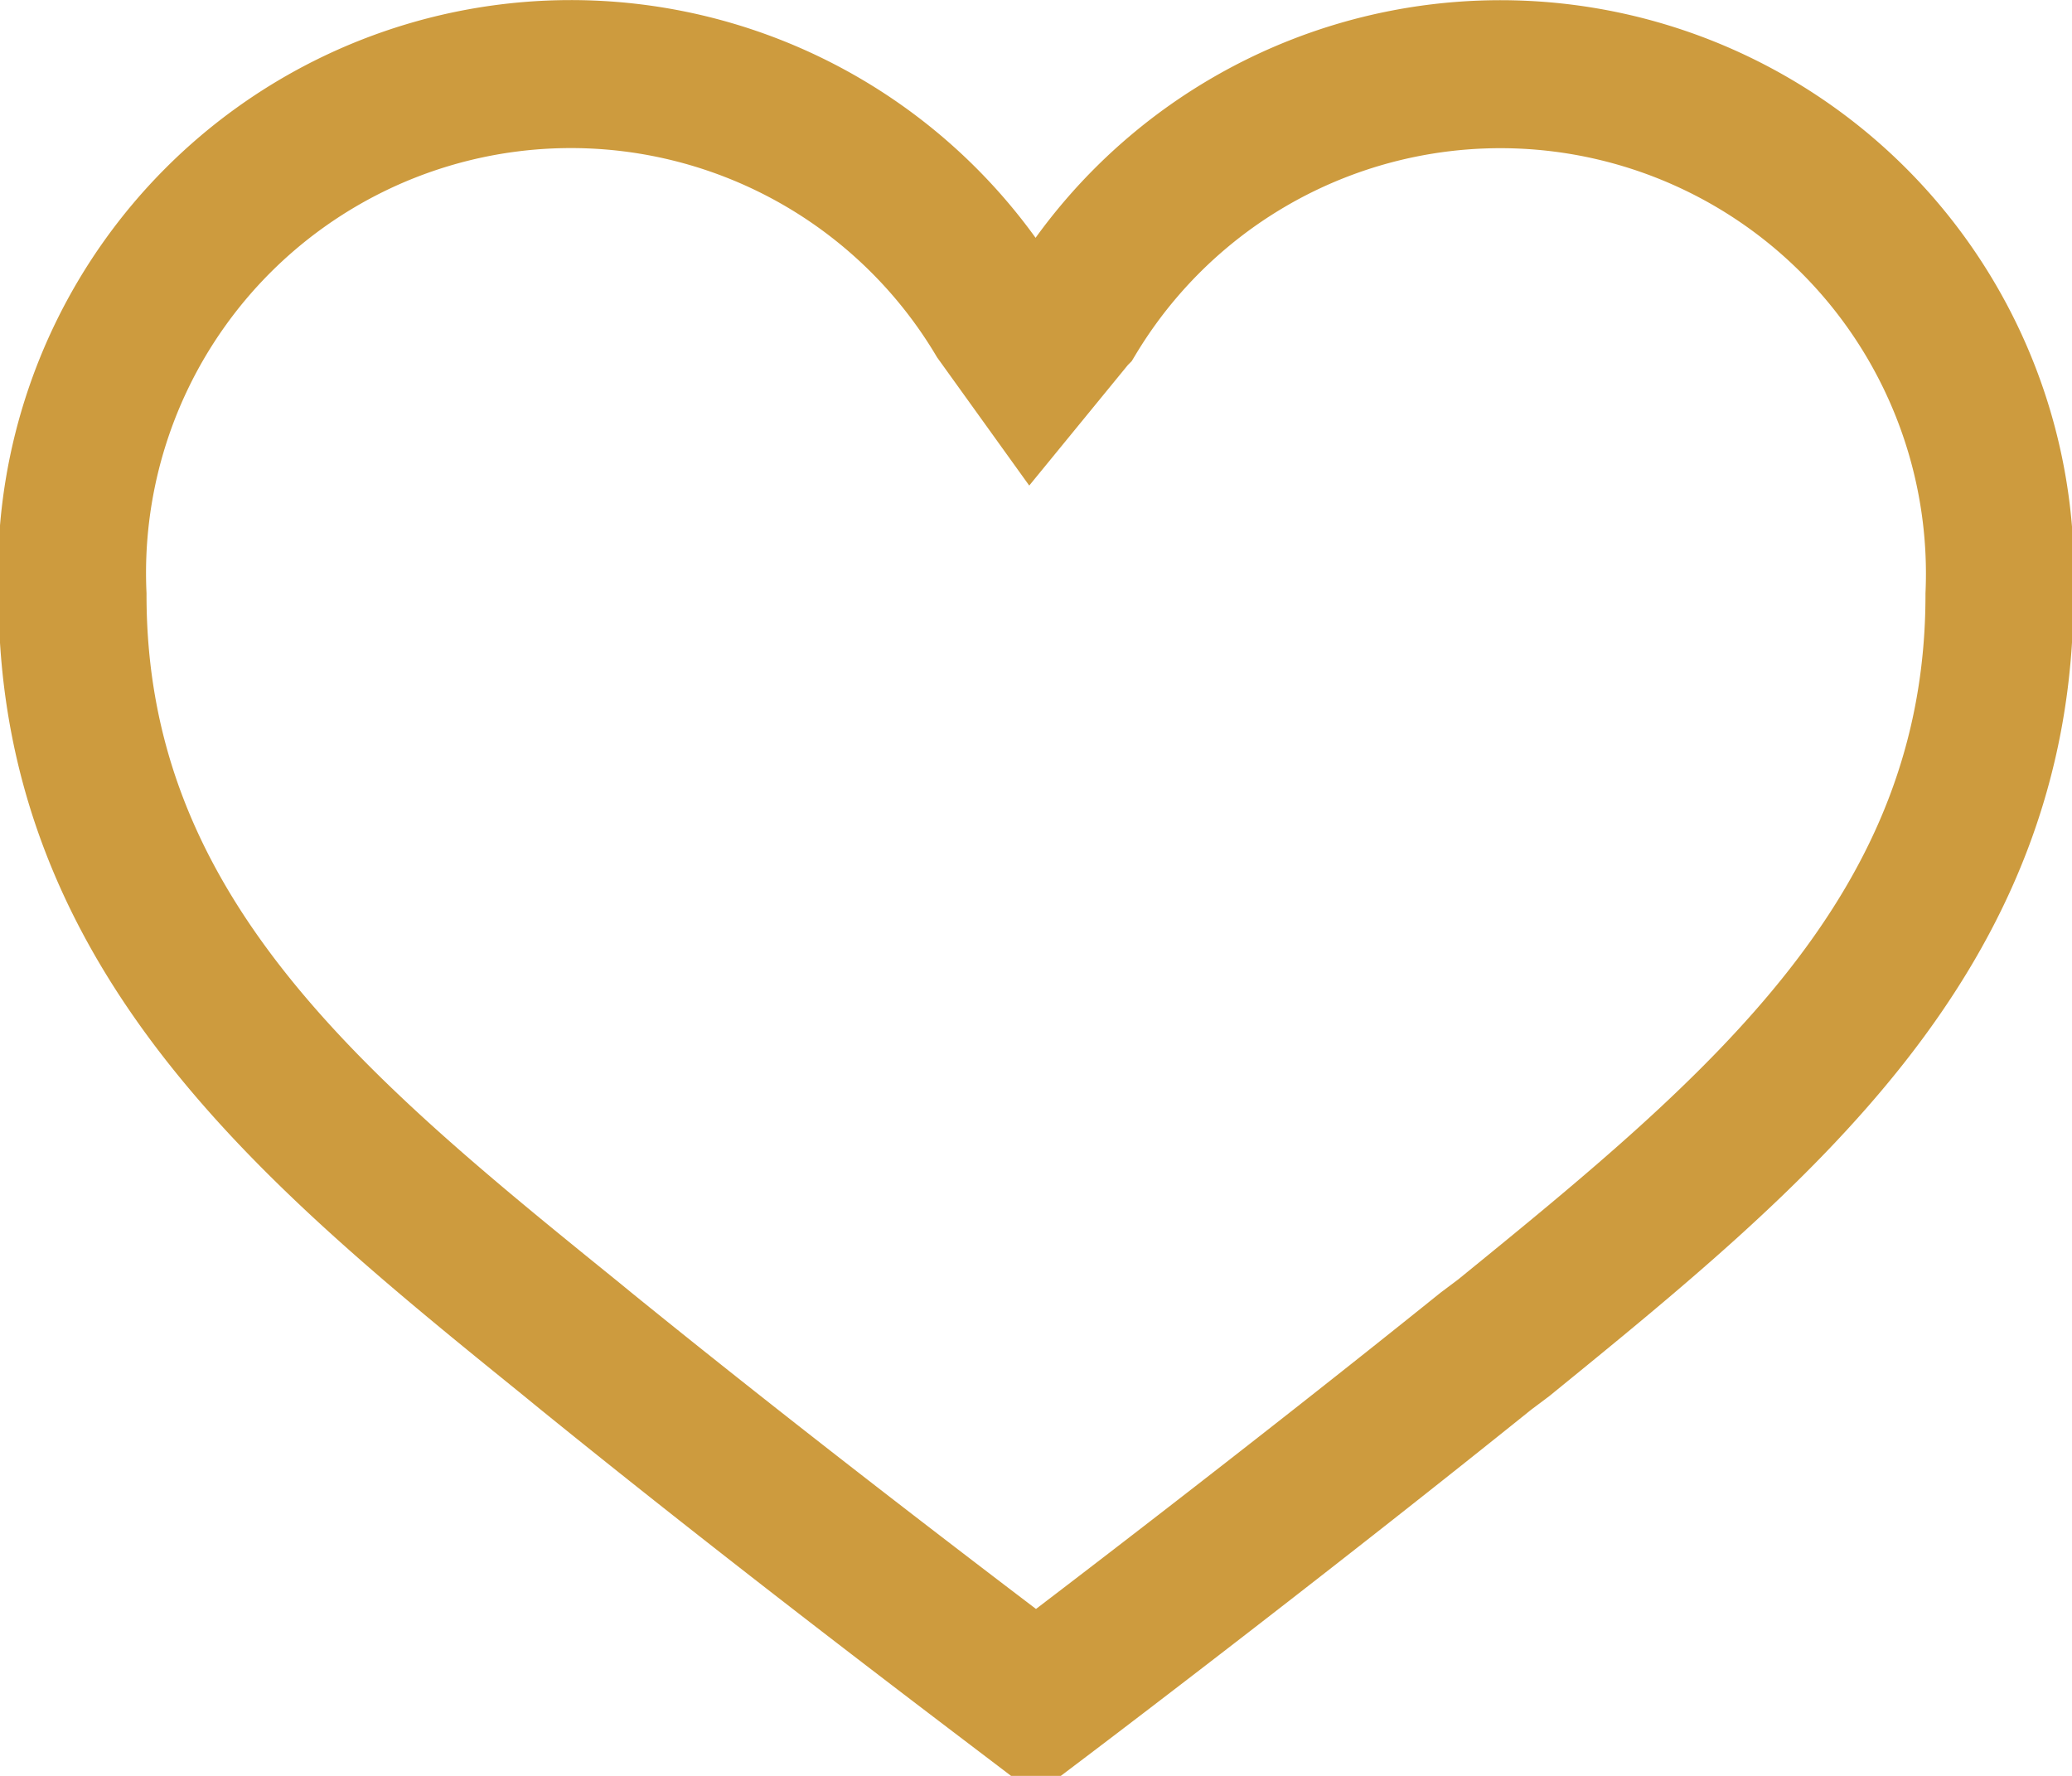 <svg xmlns="http://www.w3.org/2000/svg" width="14" height="12" viewBox="0 0 14 12">
  <defs>
    <style>
      .cls-1 {
        fill: none;
        stroke: #cd9b3e;
        stroke-width: 1px;
        fill-rule: evenodd;
      }
    </style>
  </defs>
  <path id="icon" class="cls-1" d="M1452.5,3406c-0.5-.38-1.77-1.34-3.04-2.37l-0.11-.09c-1.73-1.4-3.36-2.73-3.36-5.02a3.371,3.371,0,0,1,6.26-1.88l0.23,0.32,0.27-.33a3.375,3.375,0,0,1,6.26,1.89c0,2.29-1.63,3.62-3.35,5.02l-0.12.09C1454.26,3404.66,1452.91,3405.69,1452.5,3406Z" transform="translate(-1445.5 -3394.5)"/>
</svg>
